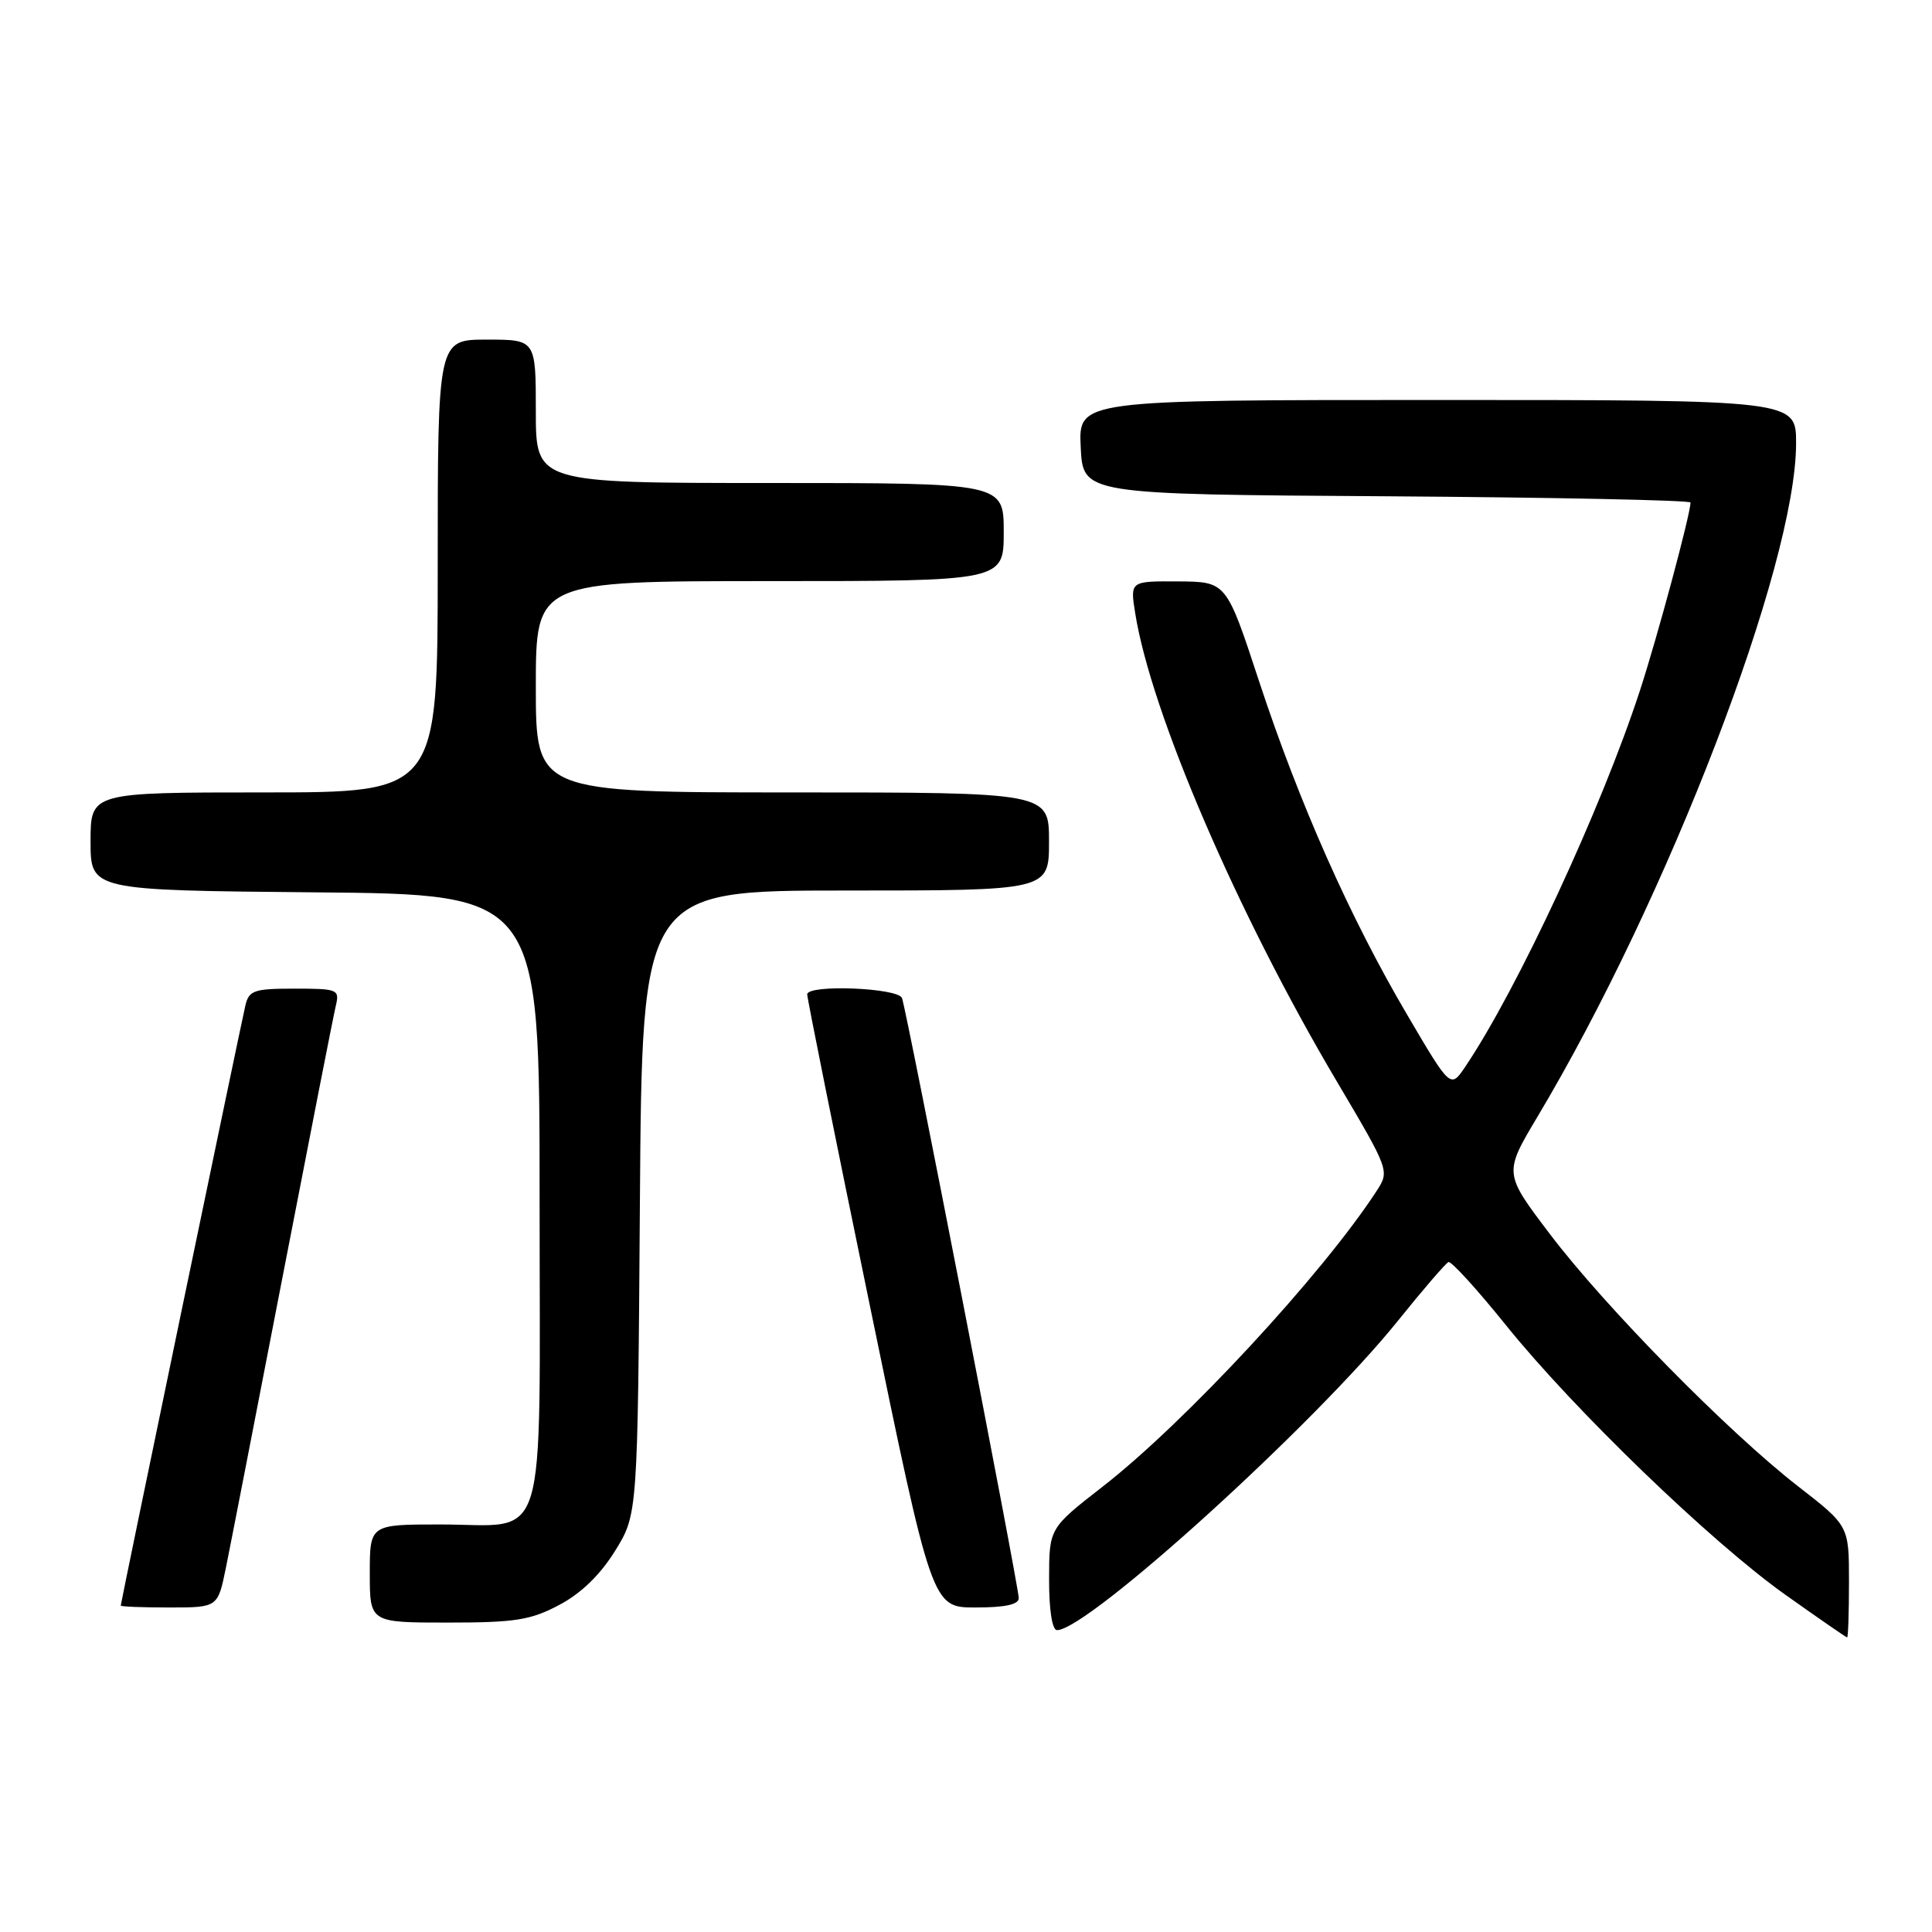 <?xml version="1.0" encoding="UTF-8" standalone="no"?>
<!DOCTYPE svg PUBLIC "-//W3C//DTD SVG 1.1//EN" "http://www.w3.org/Graphics/SVG/1.1/DTD/svg11.dtd" >
<svg xmlns="http://www.w3.org/2000/svg" xmlns:xlink="http://www.w3.org/1999/xlink" version="1.1" viewBox="0 0 256 256">
 <g >
 <path fill="currentColor"
d=" M 245.00 209.59 C 245.00 202.18 245.00 202.18 238.25 196.94 C 228.99 189.75 212.67 173.16 205.34 163.48 C 199.26 155.46 199.26 155.46 203.72 147.98 C 221.05 118.96 237.98 74.88 237.99 58.75 C 238.00 53.00 238.00 53.00 190.45 53.00 C 142.90 53.00 142.90 53.00 143.20 59.25 C 143.50 65.50 143.50 65.50 183.75 65.76 C 205.89 65.91 224.00 66.28 224.00 66.59 C 224.00 68.11 219.62 84.40 217.30 91.50 C 212.19 107.15 201.08 131.07 194.14 141.37 C 192.20 144.24 192.20 144.24 186.45 134.45 C 178.90 121.63 172.14 106.40 166.81 90.20 C 162.50 77.08 162.50 77.08 156.12 77.04 C 149.74 77.00 149.74 77.00 150.42 81.25 C 152.51 94.42 163.97 121.06 177.08 143.20 C 184.13 155.12 184.14 155.14 182.40 157.82 C 175.22 168.86 157.01 188.51 146.09 197.00 C 139.02 202.50 139.02 202.50 139.01 209.25 C 139.00 213.34 139.42 216.00 140.06 216.00 C 144.15 216.00 174.25 188.68 185.24 175.00 C 188.55 170.88 191.57 167.38 191.93 167.23 C 192.30 167.09 195.71 170.83 199.51 175.55 C 208.57 186.81 226.74 204.34 236.62 211.35 C 240.95 214.42 244.61 216.95 244.75 216.97 C 244.89 216.99 245.00 213.67 245.00 209.59 Z  M 74.09 212.67 C 76.99 211.14 79.53 208.68 81.50 205.50 C 84.50 200.66 84.50 200.66 84.79 159.33 C 85.08 118.00 85.08 118.00 112.04 118.00 C 139.00 118.00 139.00 118.00 139.00 111.50 C 139.00 105.00 139.00 105.00 105.00 105.00 C 71.00 105.00 71.00 105.00 71.00 91.00 C 71.00 77.00 71.00 77.00 102.00 77.00 C 133.00 77.00 133.00 77.00 133.00 70.50 C 133.00 64.00 133.00 64.00 102.00 64.00 C 71.00 64.00 71.00 64.00 71.00 54.50 C 71.00 45.00 71.00 45.00 64.50 45.00 C 58.00 45.00 58.00 45.00 58.00 75.00 C 58.00 105.00 58.00 105.00 35.00 105.00 C 12.00 105.00 12.00 105.00 12.00 111.49 C 12.00 117.97 12.00 117.97 41.75 118.24 C 71.50 118.50 71.50 118.50 71.50 158.83 C 71.50 206.27 72.80 202.00 58.31 202.00 C 49.00 202.00 49.00 202.00 49.00 208.50 C 49.00 215.00 49.00 215.00 59.34 215.00 C 68.24 215.00 70.30 214.68 74.09 212.67 Z  M 29.93 207.75 C 30.52 204.86 33.91 187.43 37.48 169.00 C 41.05 150.57 44.20 134.49 44.50 133.25 C 45.01 131.11 44.75 131.00 39.04 131.00 C 33.64 131.00 32.98 131.23 32.51 133.25 C 31.89 135.89 16.00 212.38 16.00 212.75 C 16.00 212.89 18.89 213.00 22.43 213.00 C 28.86 213.00 28.86 213.00 29.93 207.75 Z  M 134.99 211.75 C 134.98 210.18 120.15 133.95 119.52 132.25 C 119.02 130.89 107.03 130.41 106.96 131.75 C 106.93 132.16 110.64 150.61 115.21 172.75 C 123.50 213.00 123.50 213.00 129.25 213.00 C 133.19 213.00 135.00 212.61 134.99 211.75 Z "/>
</g>
</svg>
